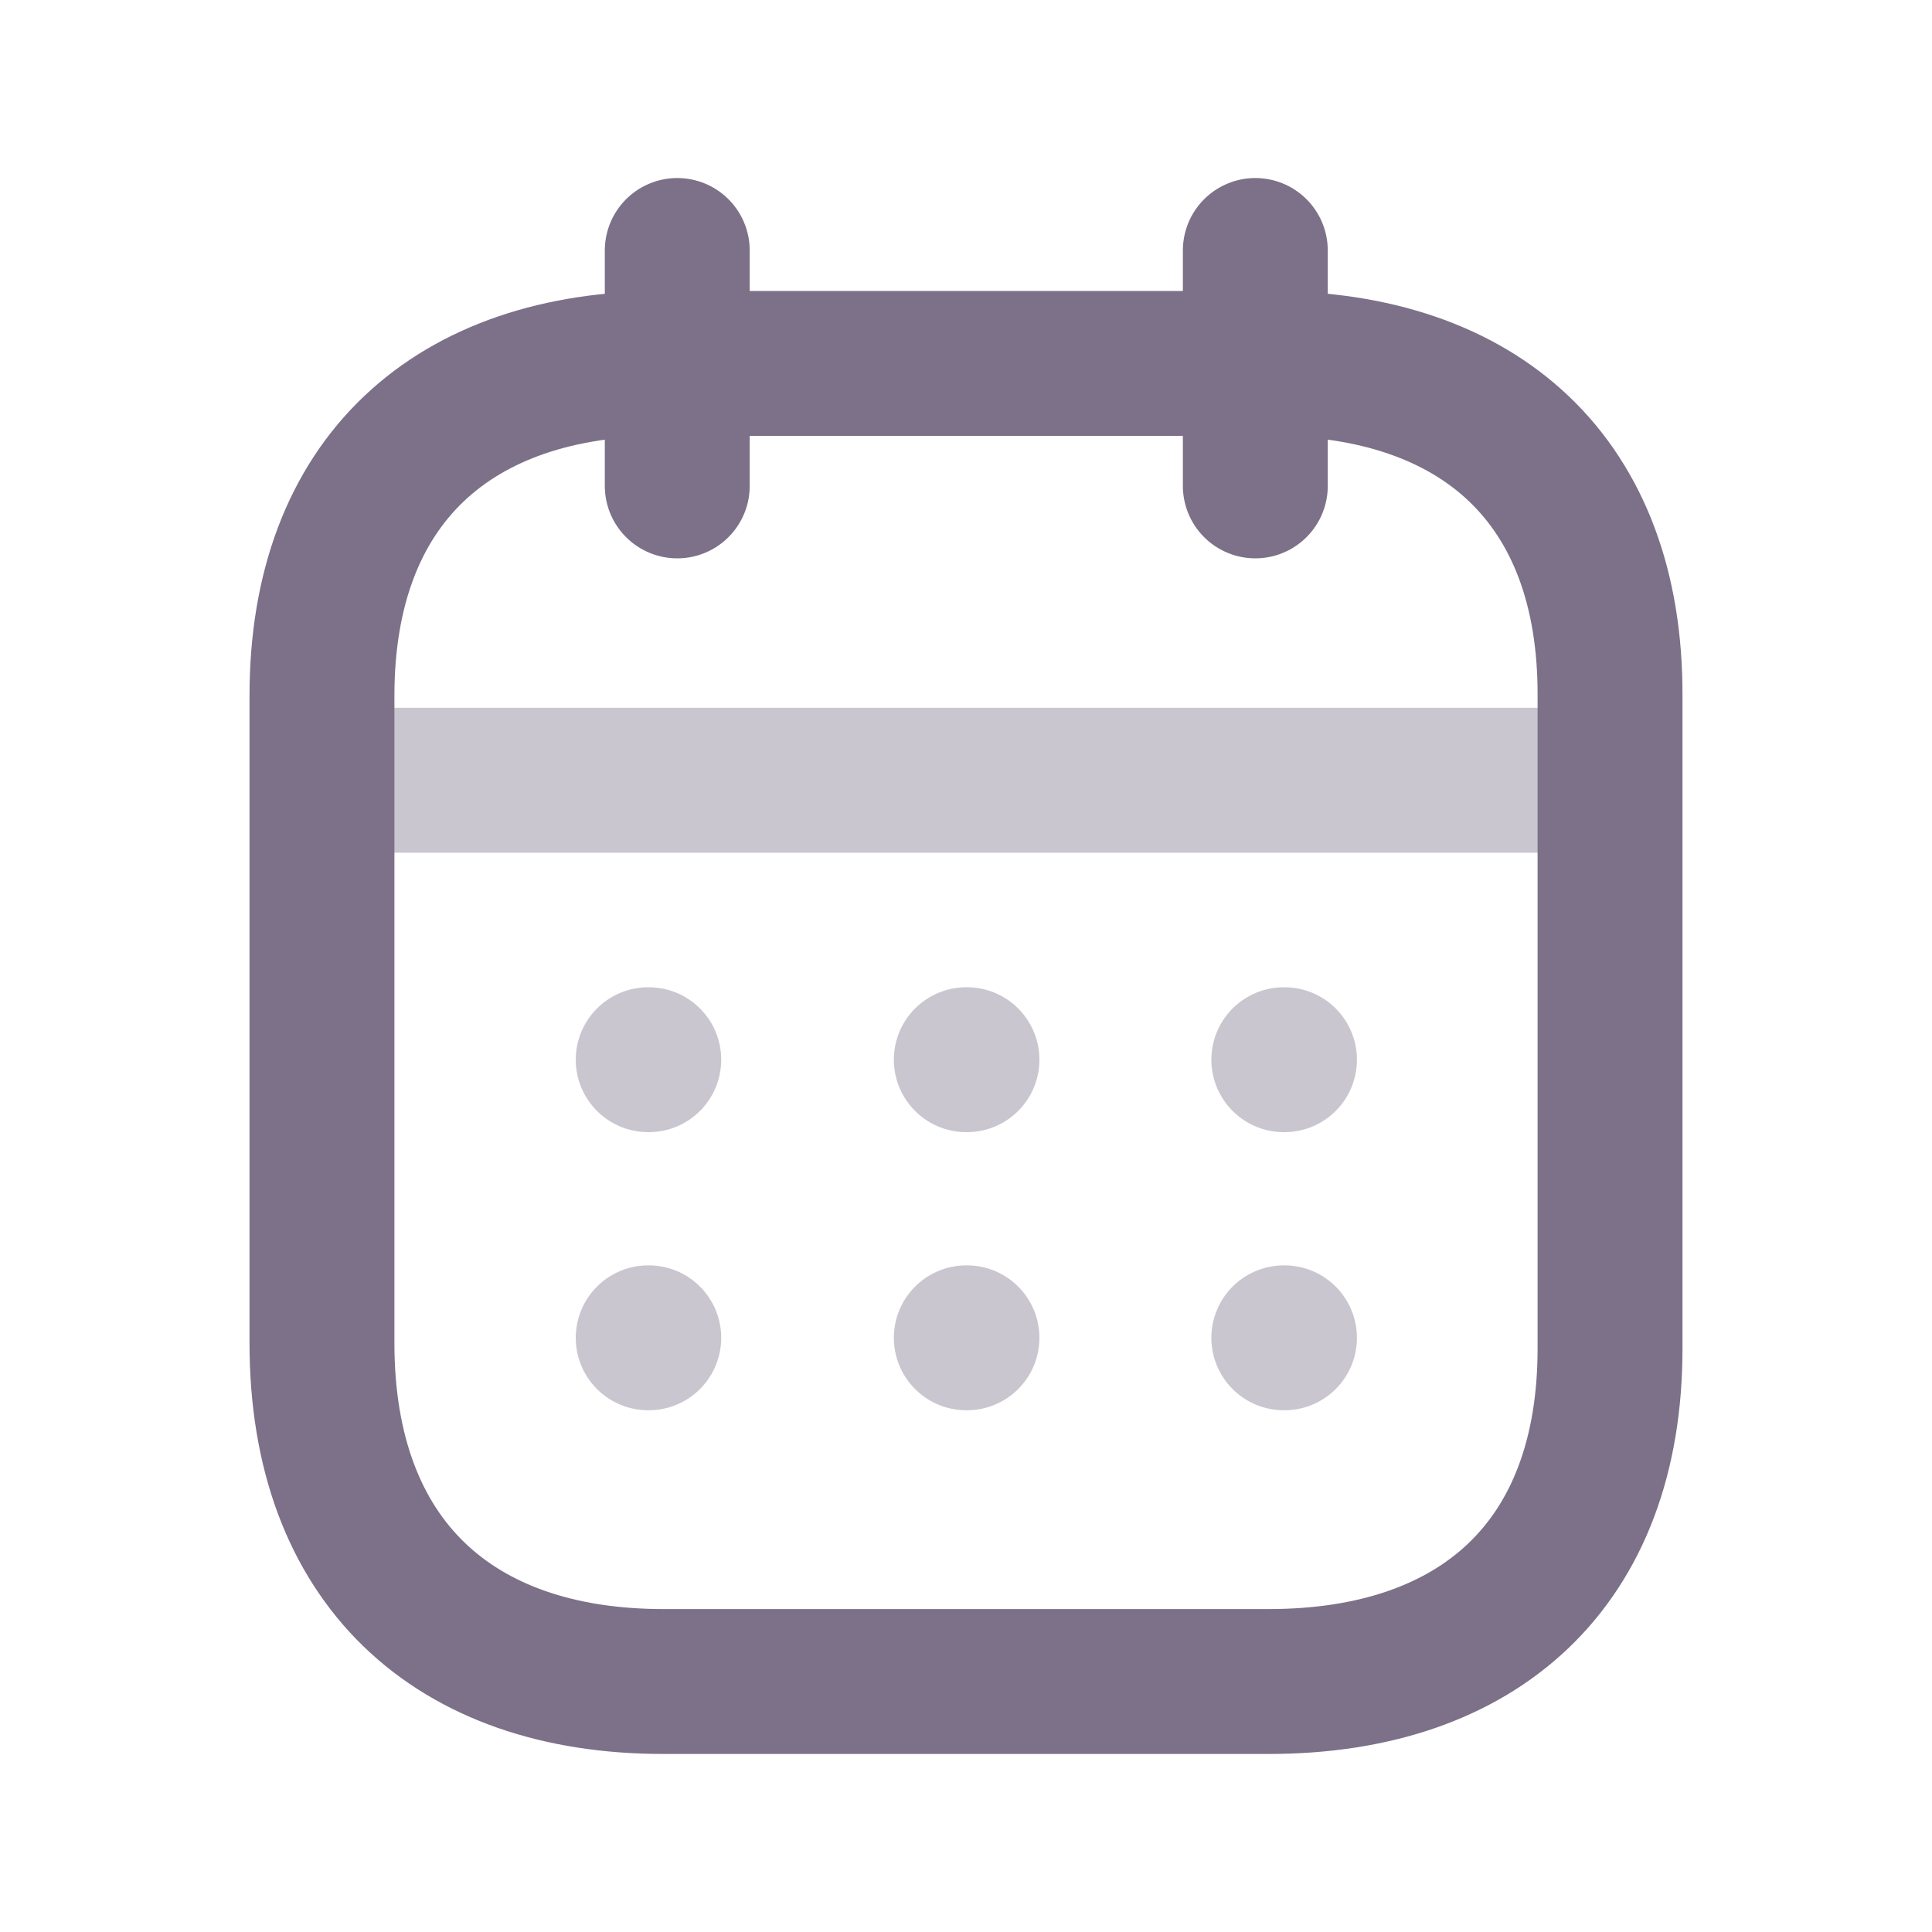 <svg width="20" height="20" viewBox="0 0 20 20" fill="none" xmlns="http://www.w3.org/2000/svg">
<g opacity="0.6">
<path opacity="0.4" d="M3.402 8.077H16.605" stroke="#251238" stroke-width="1.5" stroke-linecap="round" stroke-linejoin="round"/>
<path opacity="0.4" d="M6.71 13.849H6.716M13.29 10.97H13.297H13.29ZM10.003 10.97H10.01H10.003ZM6.71 10.97H6.716H6.71ZM13.29 13.849H13.297H13.29ZM10.003 13.849H10.01H10.003Z" stroke="#251238" stroke-width="1.5" stroke-linecap="round" stroke-linejoin="round"/>
<path d="M12.995 2.593V5.03" stroke="#251238" stroke-width="1.5" stroke-linecap="round" stroke-linejoin="round"/>
<path d="M7.011 2.593V5.03" stroke="#251238" stroke-width="1.5" stroke-linecap="round" stroke-linejoin="round"/>
<path fill-rule="evenodd" clip-rule="evenodd" d="M13.139 3.762H6.867C4.692 3.762 3.333 4.974 3.333 7.201V13.905C3.333 16.167 4.692 17.407 6.867 17.407H13.133C15.315 17.407 16.667 16.188 16.667 13.961V7.201C16.674 4.974 15.322 3.762 13.139 3.762Z" stroke="#251238" stroke-width="1.5" stroke-linecap="round" stroke-linejoin="round"/>
</g>
</svg>

